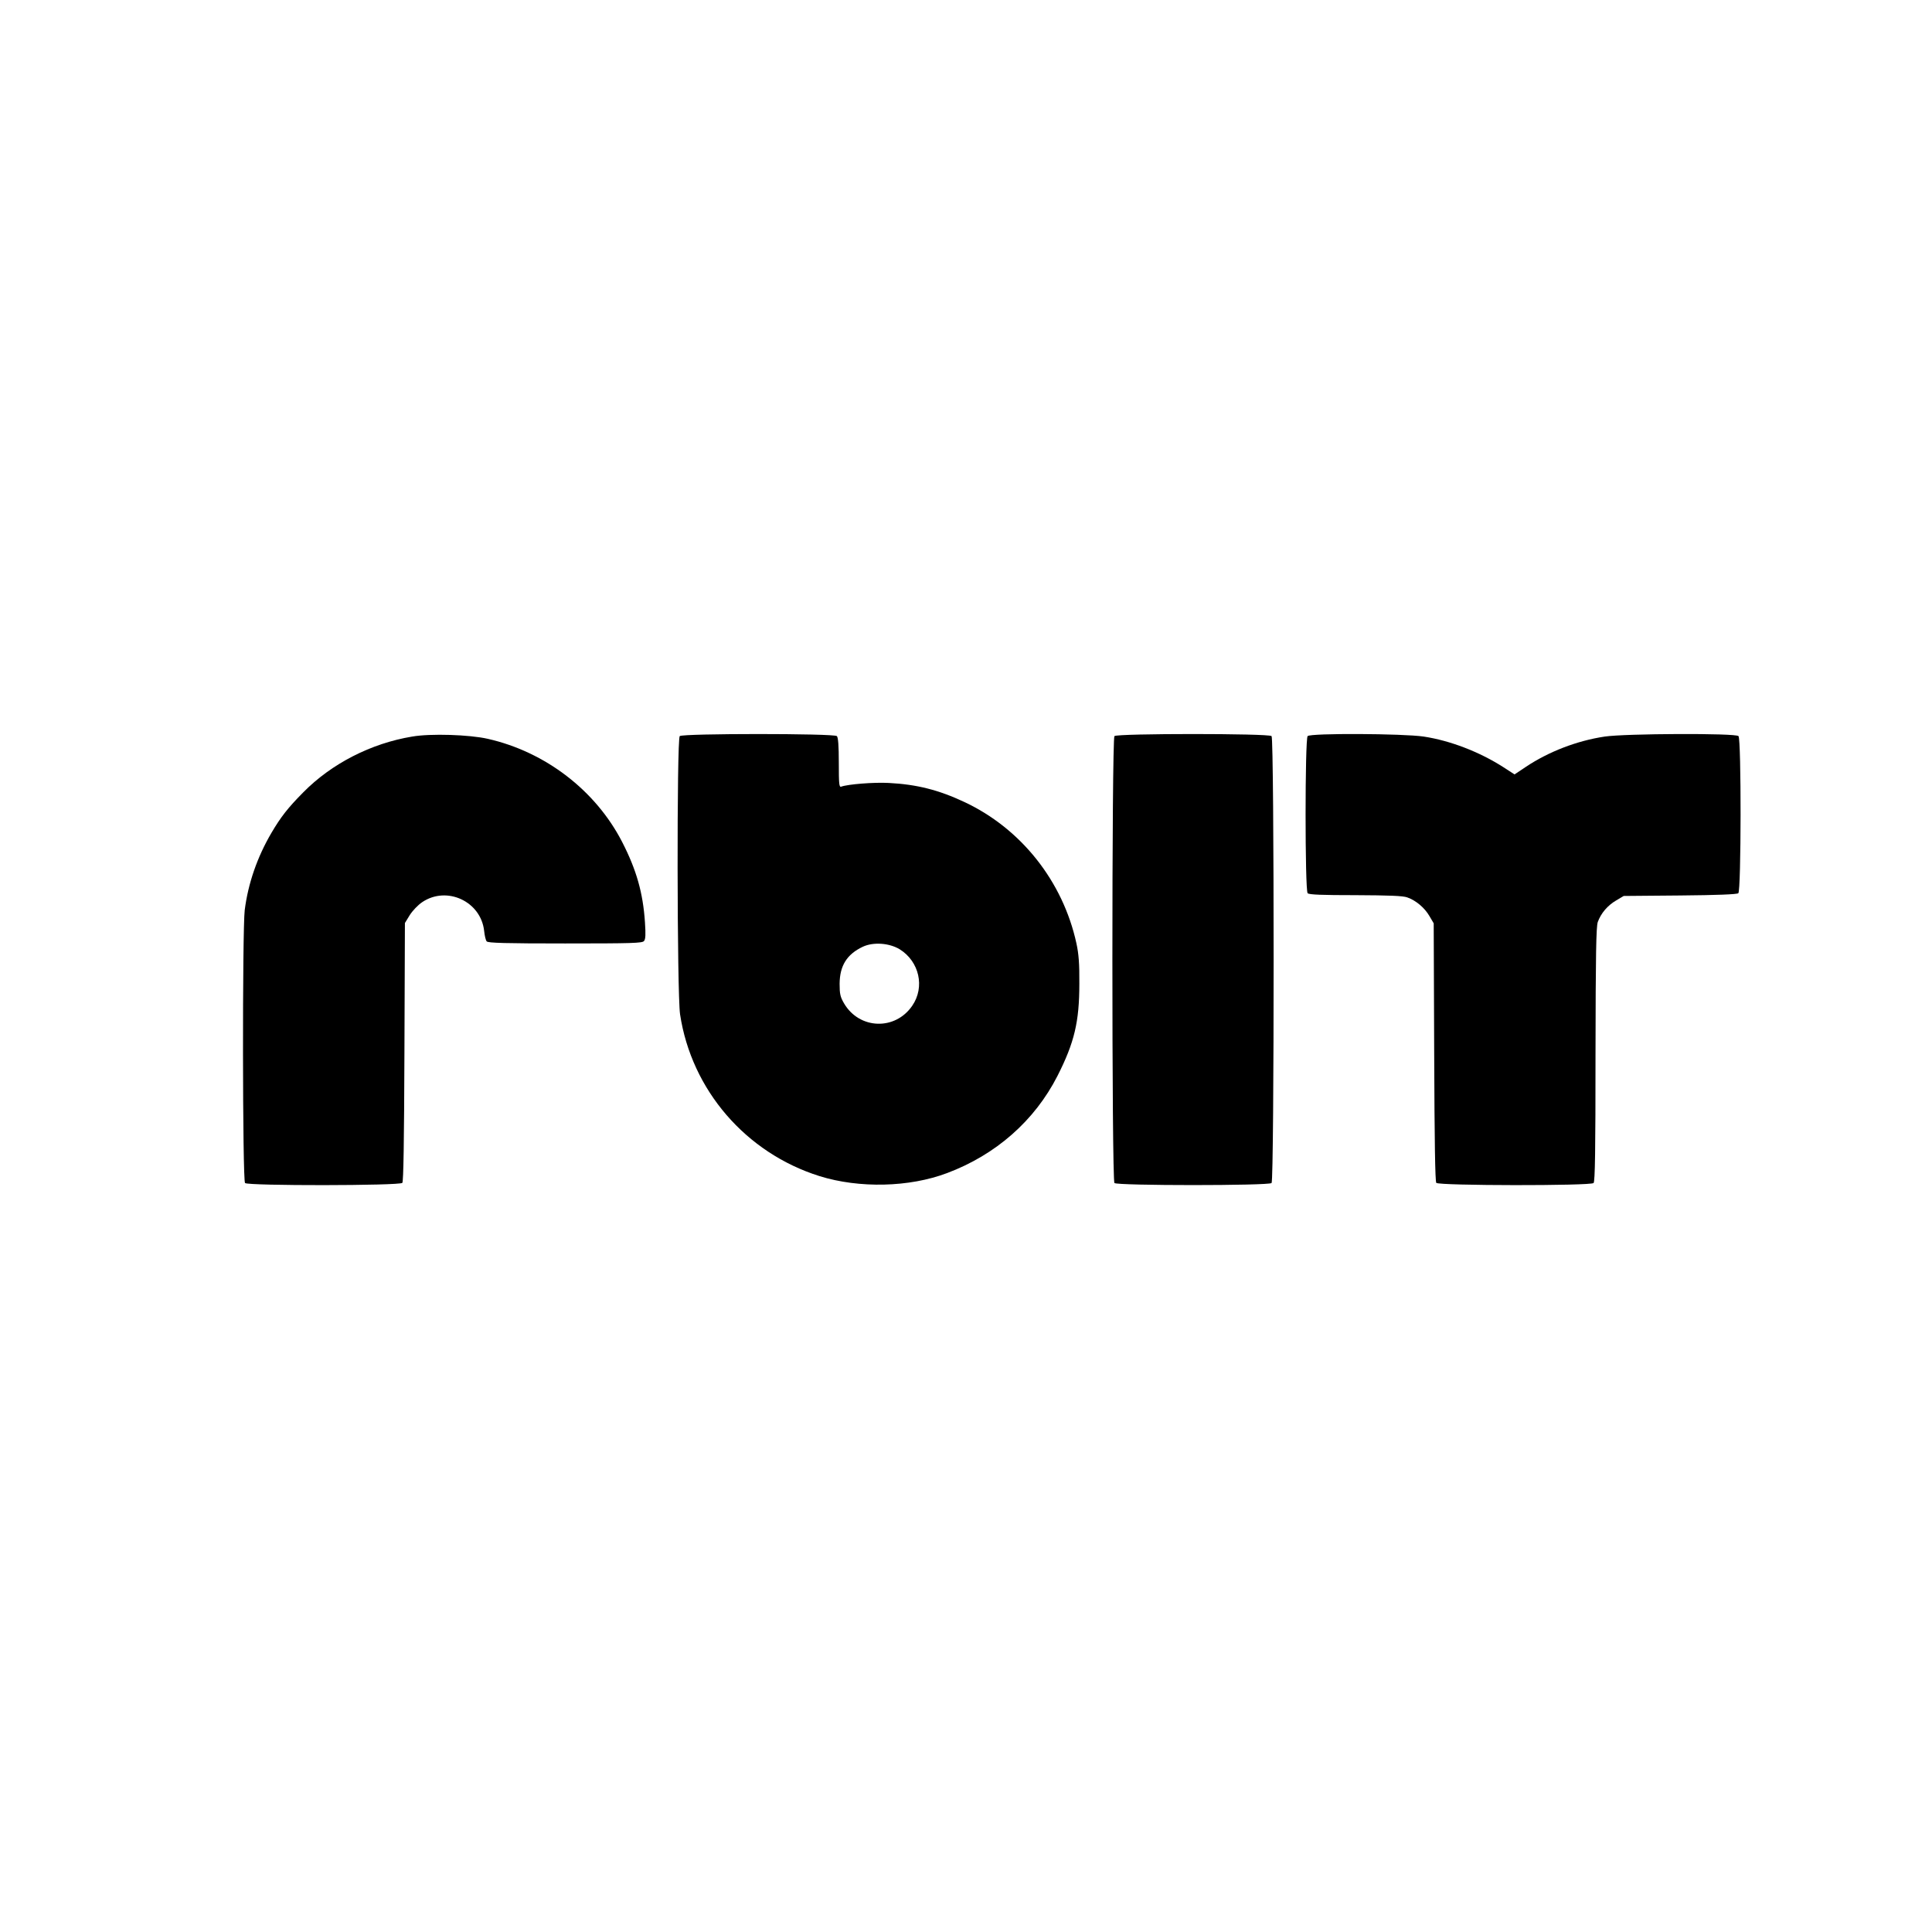 <?xml version="1.0" standalone="no"?>
<!DOCTYPE svg PUBLIC "-//W3C//DTD SVG 20010904//EN"
 "http://www.w3.org/TR/2001/REC-SVG-20010904/DTD/svg10.dtd">
<svg version="1.0" xmlns="http://www.w3.org/2000/svg"
 width="1200pt" height="1200pt" viewBox="0 0 1200 1200"
 preserveAspectRatio="xMidYMid meet">
<g transform="translate(0,1200) scale(0.1,-0.1)"
fill="#000000" stroke="none">
<path d="M2560 7425 c-255 -42 -501 -168 -677 -347 -95 -96 -138 -151 -197
-251 -88 -150 -145 -314 -166 -480 -15 -123 -14 -1679 2 -1695 18 -18 961 -17
977 1 7 10 11 250 13 814 l3 800 30 49 c17 27 51 63 78 81 152 102 363 5 384
-178 3 -30 10 -60 16 -66 7 -10 117 -13 487 -13 417 0 479 2 490 15 10 12 11
41 6 116 -12 183 -53 327 -142 500 -165 320 -477 559 -834 640 -114 26 -355
34 -470 14z"/>
<path d="M4222 7428 c-19 -19 -17 -1600 2 -1728 71 -470 408 -861 866 -1005
247 -77 558 -70 793 19 303 114 543 325 685 603 105 207 136 336 136 573 1
124 -4 186 -18 250 -84 386 -344 714 -697 879 -160 75 -295 109 -469 118 -94
5 -254 -8 -295 -23 -13 -5 -15 16 -15 148 0 106 -4 158 -12 166 -17 17 -959
17 -976 0z m1366 -1324 c122 -76 158 -235 78 -351 -106 -155 -328 -147 -423
14 -24 41 -28 59 -28 123 1 112 45 183 145 230 65 30 163 23 228 -16z"/>
<path d="M6922 7428 c-17 -17 -17 -2759 0 -2776 17 -17 959 -17 976 0 17 17
17 2759 0 2776 -17 17 -959 17 -976 0z"/>
<path d="M8122 7428 c-17 -17 -17 -959 0 -976 9 -9 89 -12 297 -12 207 -1 296
-4 322 -14 54 -19 107 -64 137 -115 l27 -46 3 -799 c2 -563 6 -803 13 -813 16
-18 959 -19 977 -1 9 9 12 200 12 798 1 630 4 792 14 823 20 55 61 103 114
134 l47 28 350 3 c230 2 354 7 362 14 18 15 19 958 1 976 -19 19 -703 16 -831
-3 -173 -26 -349 -94 -491 -189 l-69 -46 -71 46 c-149 95 -329 164 -493 189
-127 19 -702 22 -721 3z"/>
</g>
</svg>
